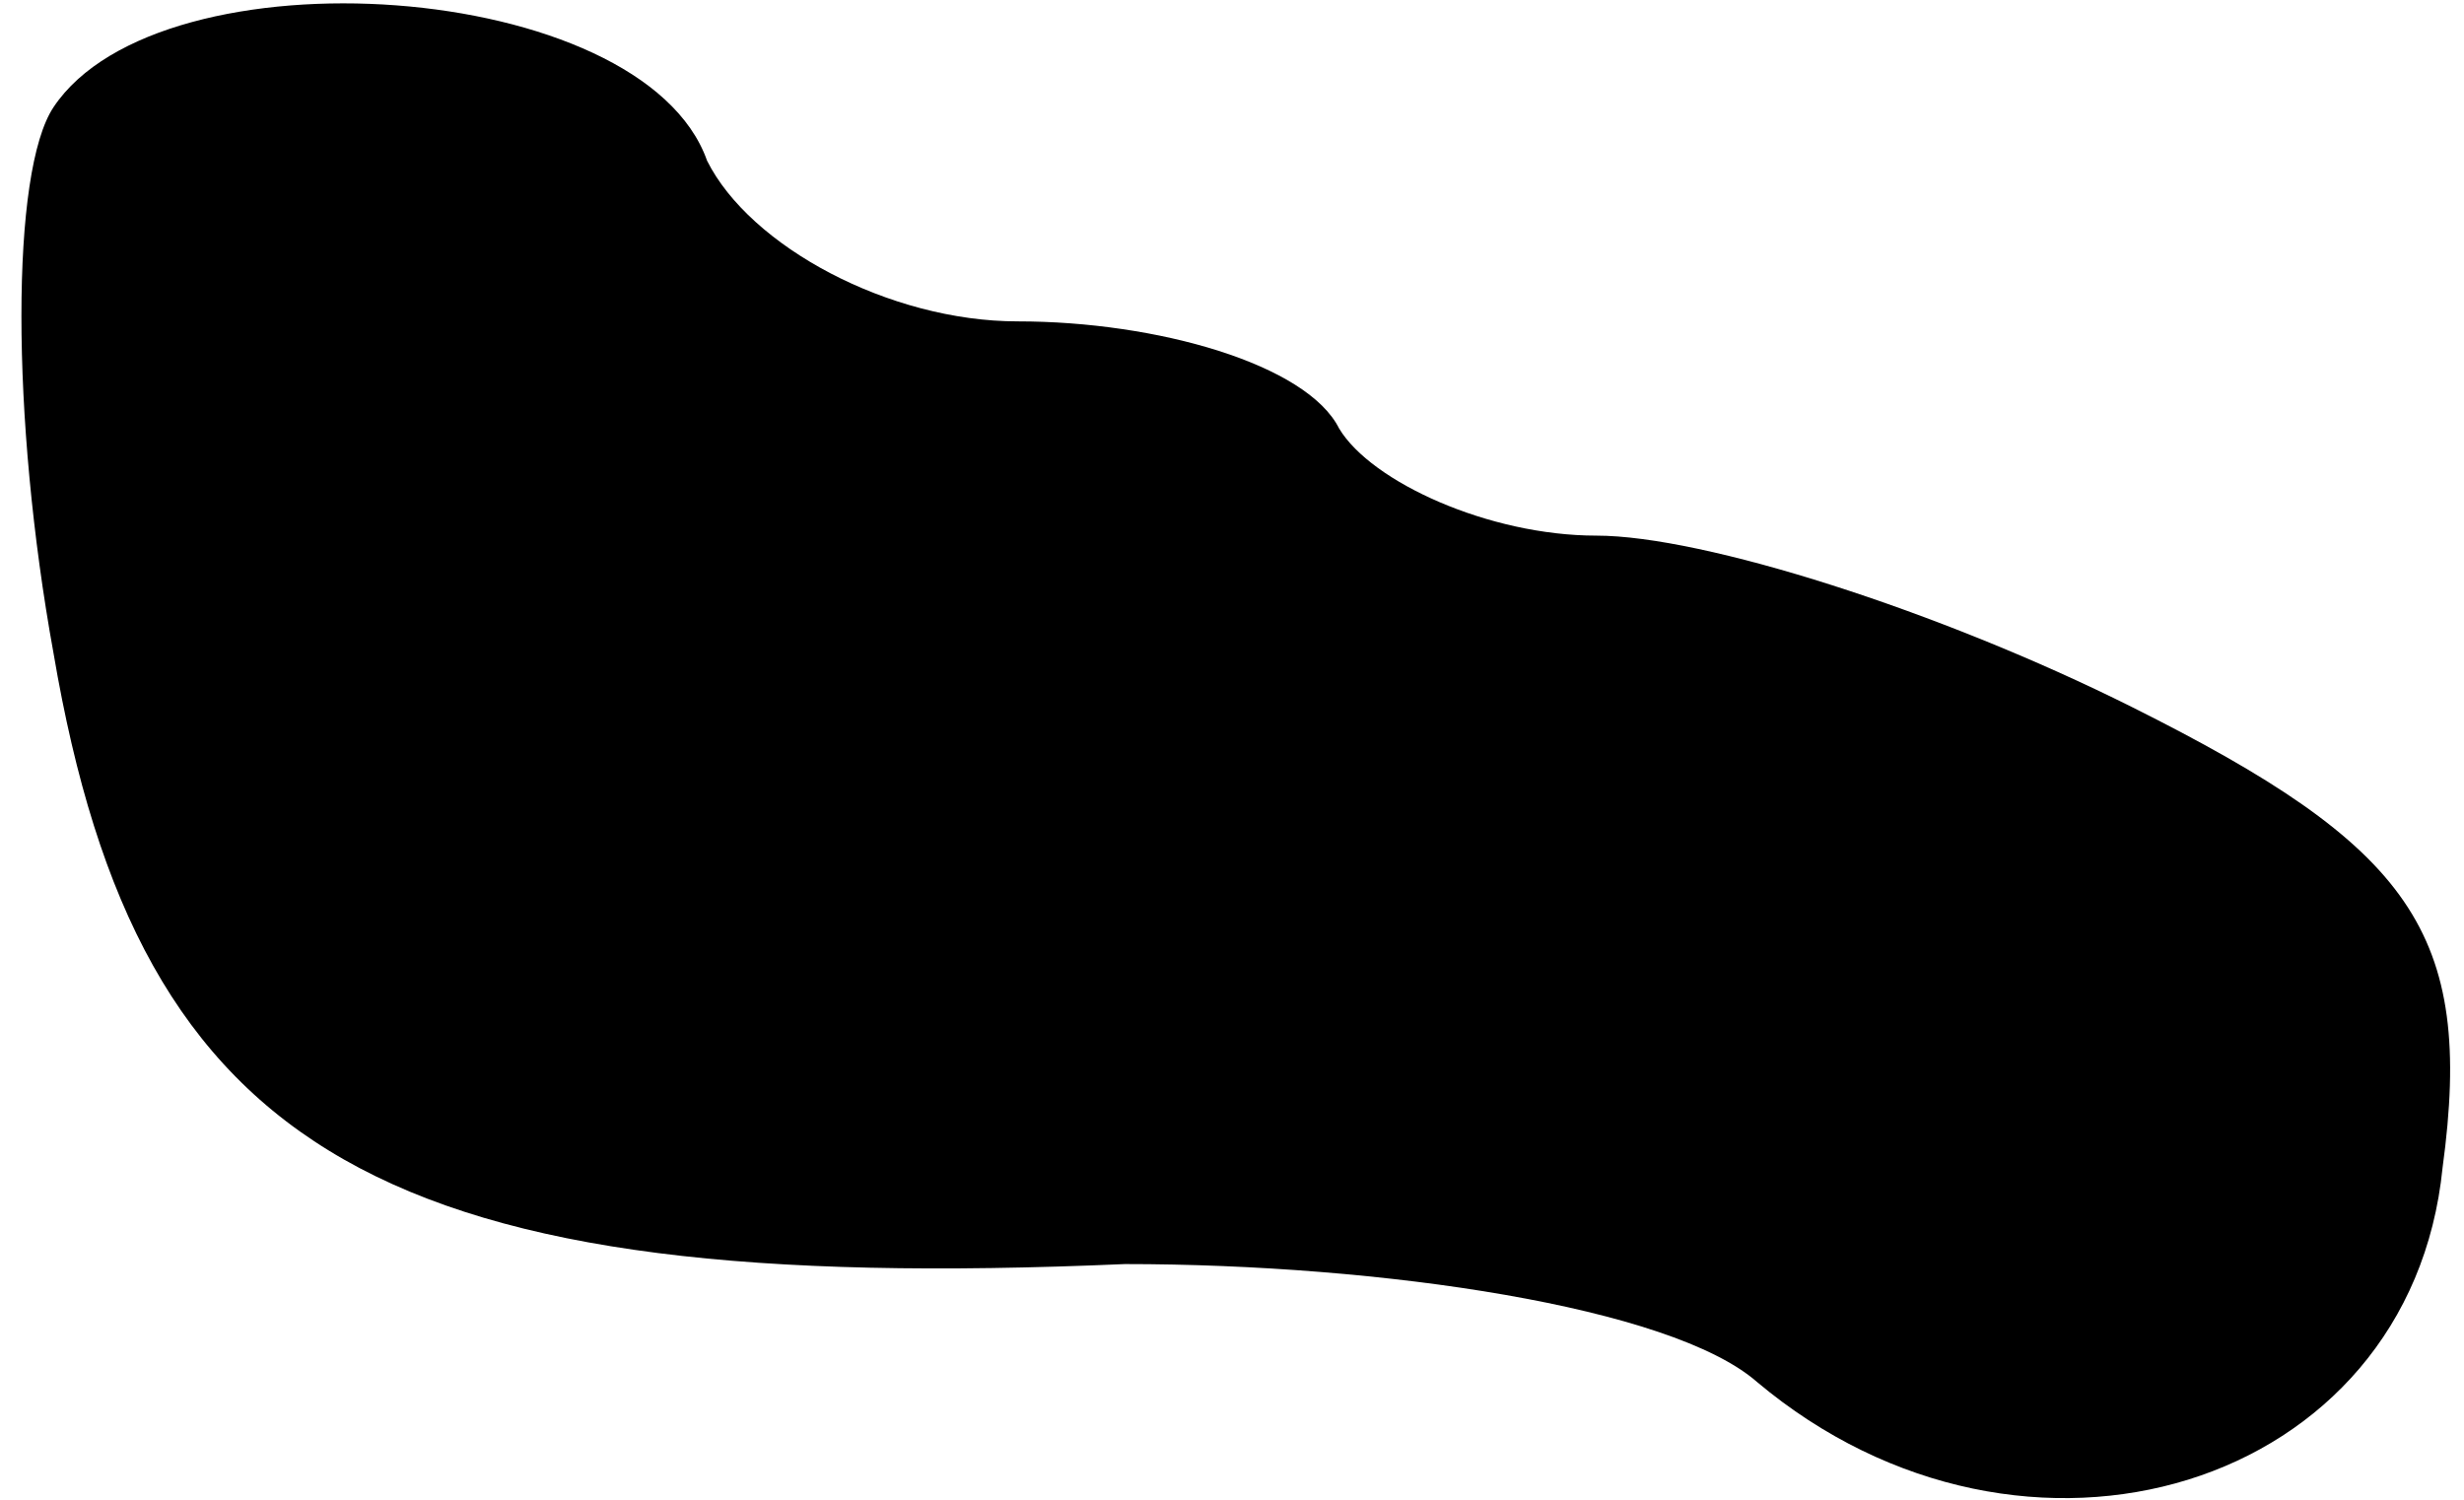 <?xml version="1.0" standalone="no"?>
<!DOCTYPE svg PUBLIC "-//W3C//DTD SVG 20010904//EN"
 "http://www.w3.org/TR/2001/REC-SVG-20010904/DTD/svg10.dtd">
<svg version="1.0" xmlns="http://www.w3.org/2000/svg"
 width="23pt" height="14pt" viewBox="0 0 23 14"
 preserveAspectRatio="xMidYMid meet">
<g transform="translate(0,14) scale(0.1,-0.1)"
fill="#000000" stroke="none">
<path fill="#000000" stroke="none" d="M5 130 c-4 -6 -4 -29 0 -51 8 -47 31
-60 100 -57 24 0 51 -4 59 -11 25 -21 61 -10 64 20 3 22 -3 30 -29 43 -18 9
-40 16 -50 16 -10 0 -21 5 -24 10 -3 6 -17 10 -30 10 -12 0 -25 7 -29 15 -6
17 -51 20 -61 5z"/>
</g>
</svg>
